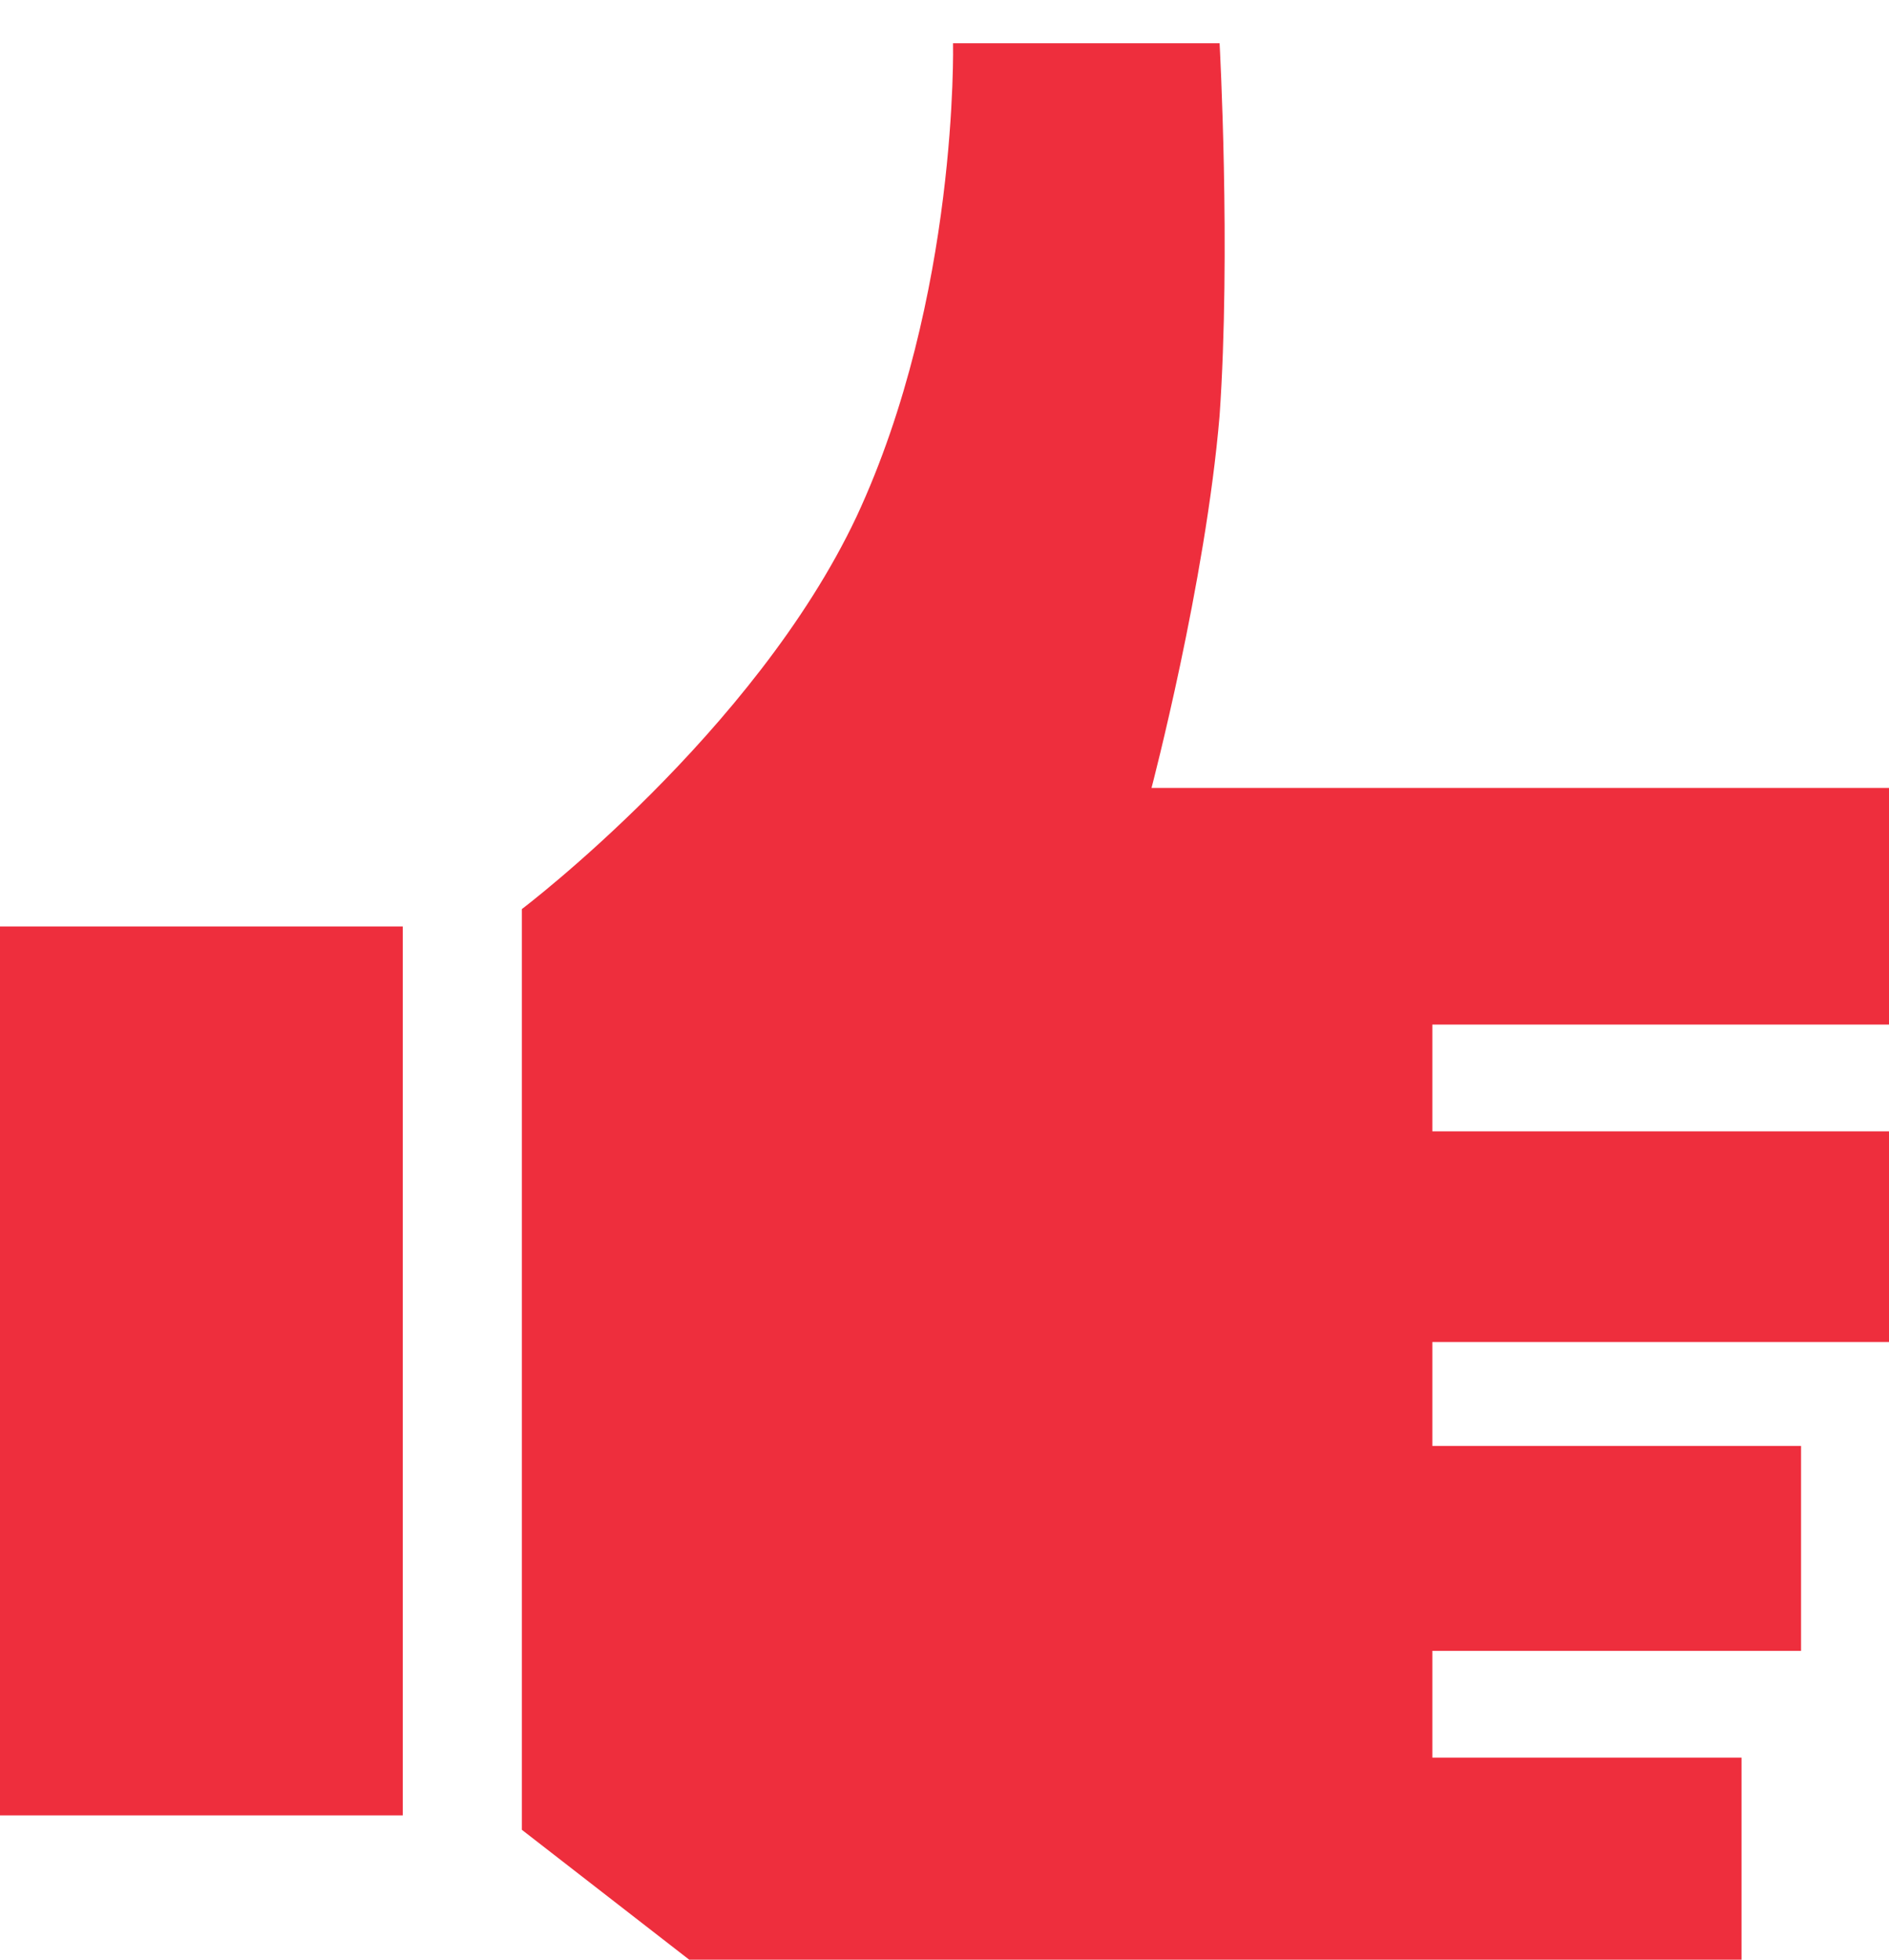 <svg width="27" height="28" viewBox="0 0 27 28" fill="none" xmlns="http://www.w3.org/2000/svg">
<path d="M20.473 23.587V25.113H24.892V28H9.851L7.459 26.144V12.989C7.459 12.989 10.784 10.474 12.243 7.381C13.703 4.247 13.622 0.618 13.622 0.618H17.432C17.432 0.618 17.595 3.587 17.432 5.938C17.23 8.33 16.459 11.258 16.459 11.258H27V14.639H20.473V16.165H27V19.175H20.473V20.66H25.743V23.587H20.473ZM0 25.938H5.757V13.237H0V25.938Z" fill="#EE2E3D"/>
</svg>
